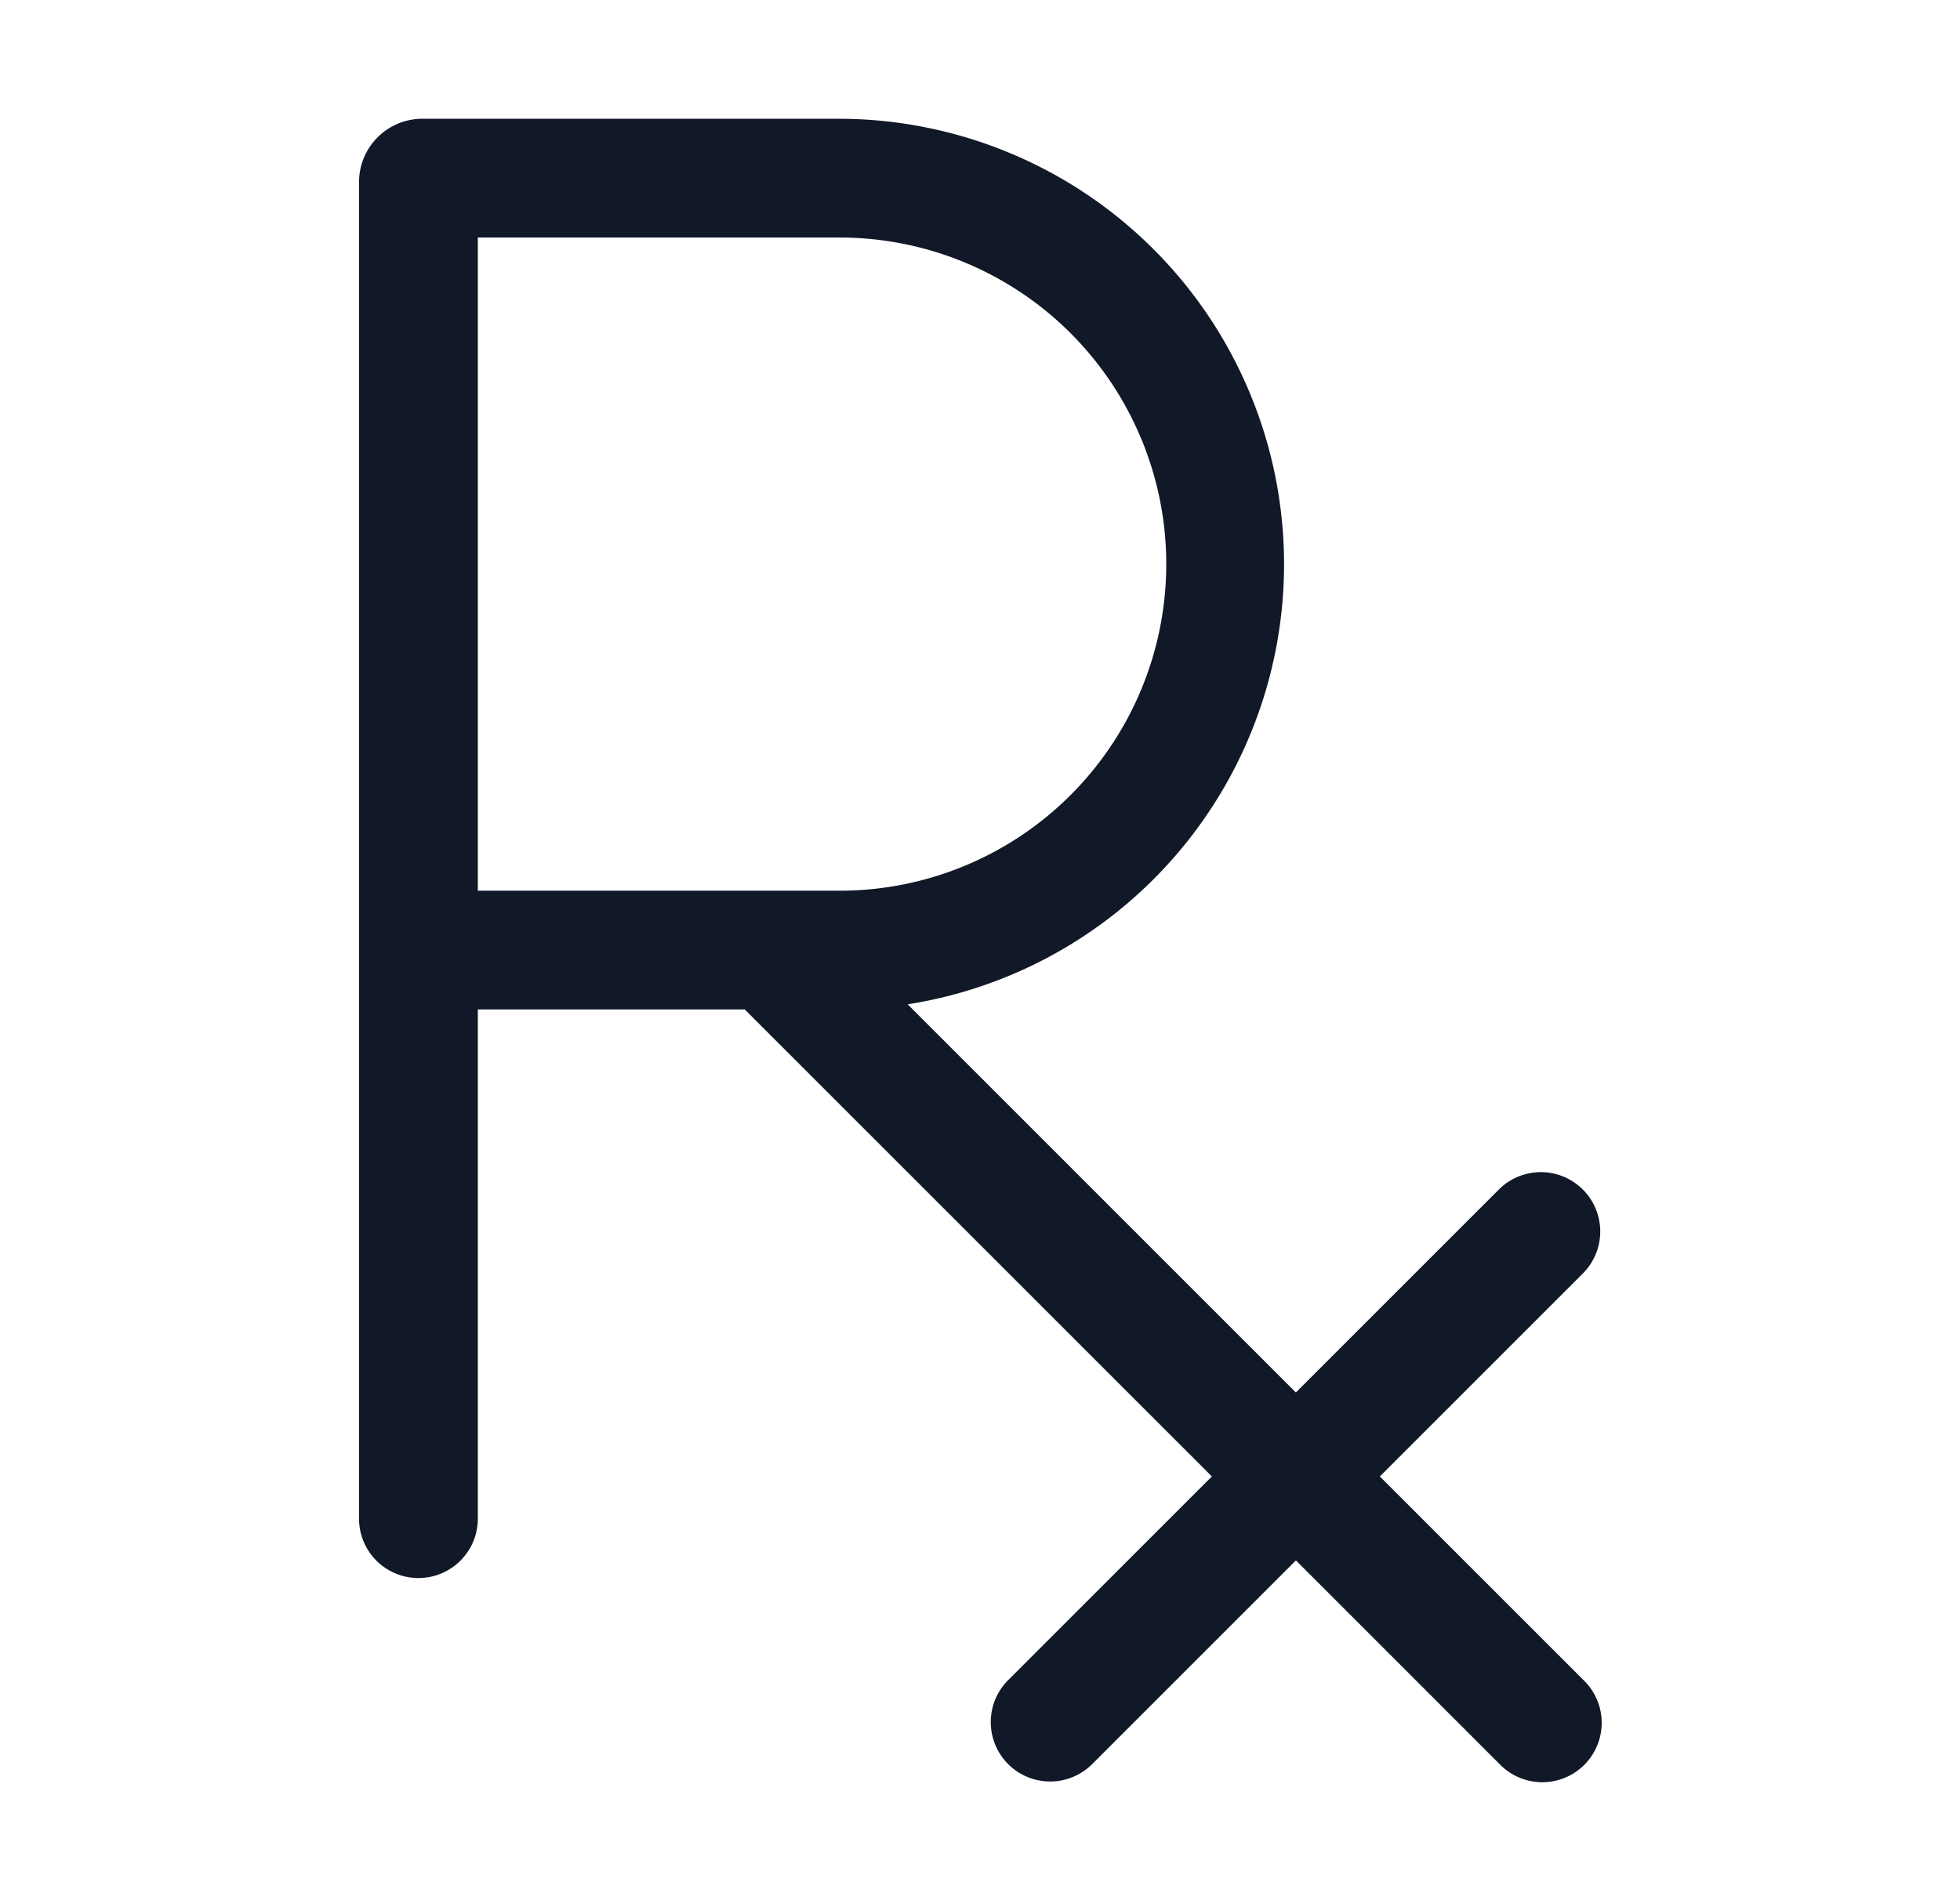 <svg xmlns="http://www.w3.org/2000/svg" width="33" height="32" fill="none" viewBox="0 0 33 32"><path fill="#111827" fill-rule="evenodd" d="M7.113 2c-.59 0-1.068.477-1.068 1.067v22.508a1 1 0 1 0 2 0V17h4.495l7.864 7.864-3.43 3.43a1 1 0 0 0 1.415 1.414l3.43-3.43 3.429 3.43a1 1 0 1 0 1.414-1.414l-3.43-3.43 3.43-3.43a1 1 0 0 0-1.414-1.414l-3.43 3.43-6.536-6.537A7.502 7.502 0 0 0 14.136 2H7.113Zm7.023 13H8.045V4h6.091a5.5 5.5 0 0 1 0 11Z" clip-rule="evenodd"/></svg>